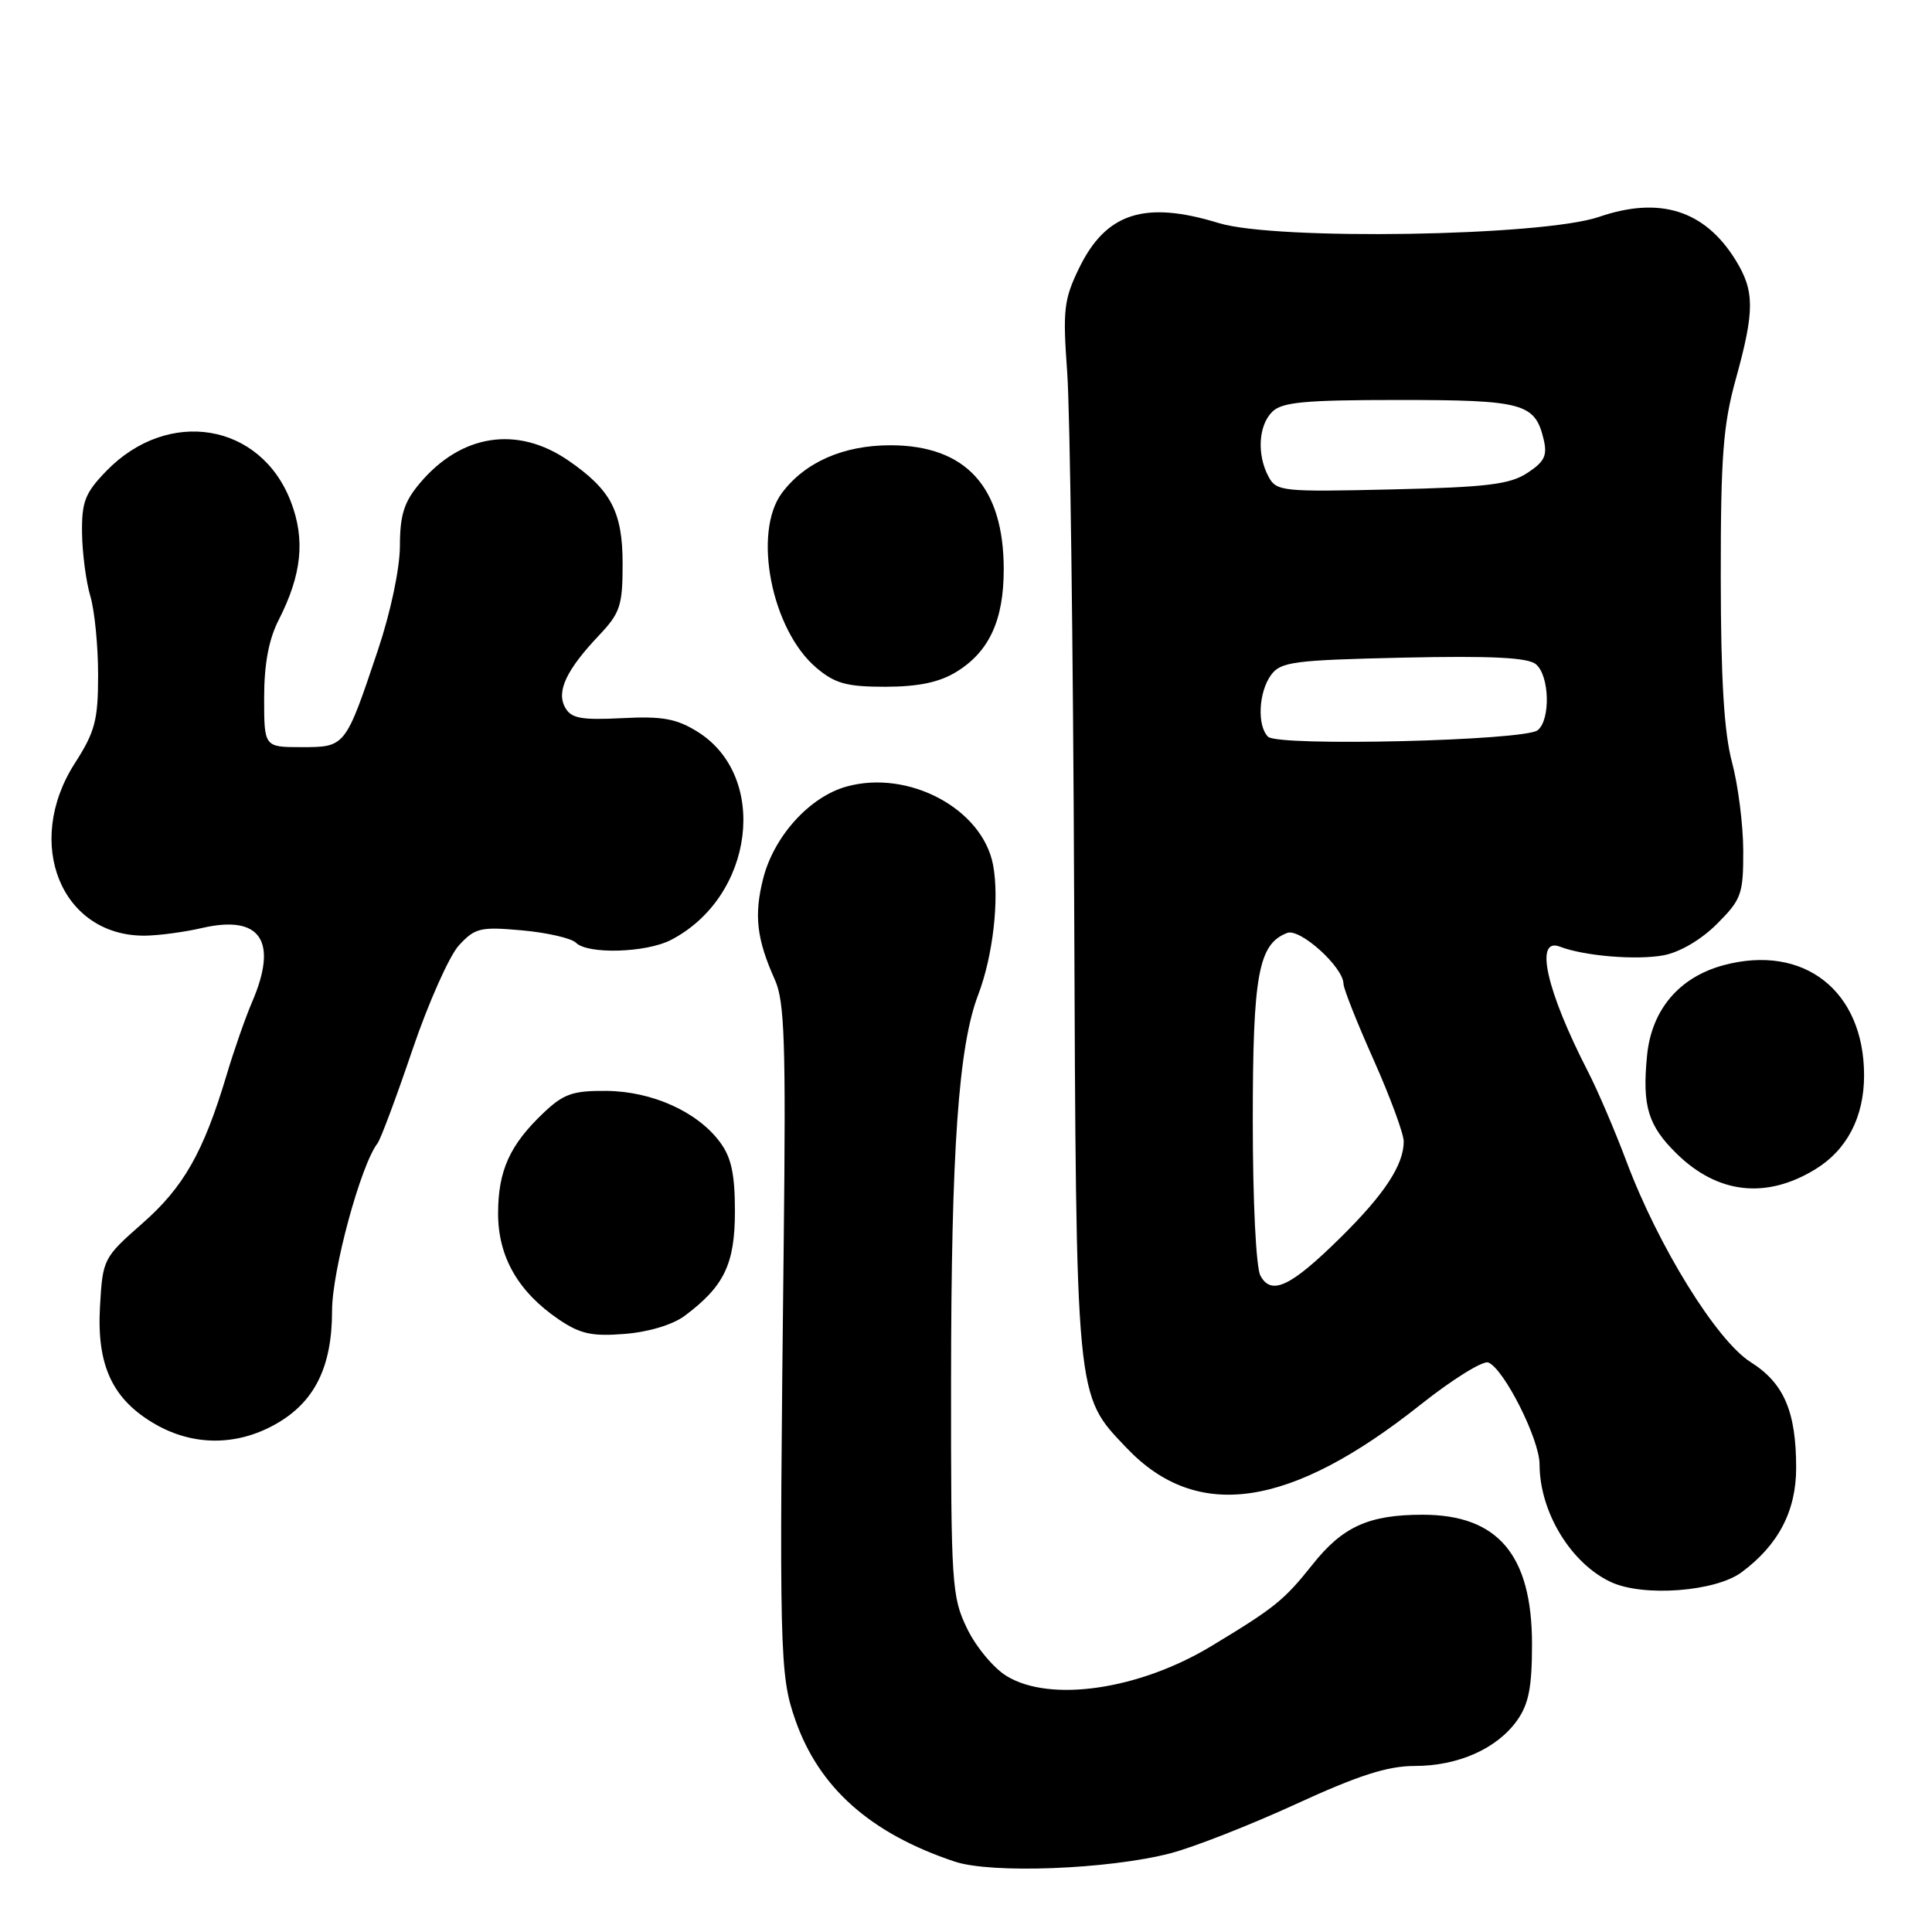 <?xml version="1.0" encoding="UTF-8" standalone="no"?>
<!DOCTYPE svg PUBLIC "-//W3C//DTD SVG 1.1//EN" "http://www.w3.org/Graphics/SVG/1.1/DTD/svg11.dtd" >
<svg xmlns="http://www.w3.org/2000/svg" xmlns:xlink="http://www.w3.org/1999/xlink" version="1.1" viewBox="0 0 256 256">
 <g >
 <path fill="currentColor"
d=" M 155.09 245.57 C 158.16 244.77 165.63 241.84 171.69 239.06 C 180.00 235.24 183.86 234.00 187.45 234.00 C 193.21 234.00 198.36 231.71 201.02 227.97 C 202.56 225.81 203.00 223.57 203.00 217.85 C 202.99 206.04 198.49 200.71 188.51 200.71 C 181.37 200.71 177.90 202.28 173.90 207.33 C 170.15 212.04 168.92 213.04 160.50 218.12 C 150.94 223.90 139.17 225.62 133.39 222.09 C 131.67 221.05 129.31 218.21 128.14 215.78 C 126.11 211.59 126.00 209.95 126.02 182.93 C 126.04 152.40 127.00 138.64 129.62 131.80 C 131.57 126.68 132.44 119.15 131.59 114.62 C 130.19 107.18 120.41 101.94 112.18 104.22 C 107.28 105.57 102.54 110.81 101.12 116.43 C 99.89 121.30 100.26 124.43 102.69 129.86 C 103.96 132.68 104.14 138.24 103.85 164.36 C 103.23 219.28 103.30 221.91 105.38 227.89 C 108.51 236.87 115.31 242.93 126.50 246.67 C 131.38 248.30 146.88 247.70 155.09 245.57 Z  M 230.76 208.34 C 235.64 204.73 238.00 200.22 238.00 194.50 C 238.00 187.03 236.38 183.26 231.96 180.48 C 227.46 177.63 219.74 165.16 215.52 153.91 C 213.99 149.83 211.69 144.47 210.42 142.00 C 204.90 131.27 203.29 124.13 206.70 125.44 C 209.93 126.68 216.85 127.25 220.44 126.58 C 222.58 126.18 225.44 124.50 227.51 122.42 C 230.75 119.18 231.00 118.49 230.99 112.72 C 230.98 109.30 230.31 104.03 229.50 101.00 C 228.45 97.07 228.02 90.07 228.01 76.48 C 228.00 60.51 228.32 56.30 230.00 50.24 C 232.51 41.18 232.51 38.56 229.98 34.47 C 225.90 27.86 219.94 25.97 211.87 28.74 C 204.38 31.31 169.07 31.88 161.50 29.56 C 151.67 26.54 146.53 28.20 142.97 35.56 C 140.96 39.71 140.81 41.09 141.41 49.34 C 141.78 54.38 142.20 85.72 142.33 119.00 C 142.61 186.12 142.47 184.69 149.29 191.87 C 158.62 201.67 170.92 199.87 188.21 186.14 C 192.44 182.78 196.49 180.26 197.21 180.54 C 199.28 181.36 204.00 190.72 204.00 194.03 C 204.00 200.35 208.17 207.20 213.50 209.65 C 217.78 211.62 227.31 210.90 230.76 208.34 Z  M 36.50 188.72 C 41.68 185.81 44.00 181.15 44.00 173.67 C 44.00 168.37 47.80 154.37 50.02 151.50 C 50.44 150.95 52.52 145.38 54.64 139.13 C 56.76 132.88 59.55 126.63 60.82 125.25 C 62.95 122.95 63.66 122.78 69.19 123.28 C 72.51 123.58 75.72 124.32 76.32 124.92 C 77.88 126.48 85.61 126.25 88.90 124.55 C 99.93 118.85 101.95 102.84 92.38 96.93 C 89.62 95.22 87.73 94.88 82.41 95.16 C 77.01 95.43 75.69 95.19 74.89 93.76 C 73.69 91.63 75.03 88.78 79.37 84.19 C 82.18 81.22 82.50 80.26 82.50 74.69 C 82.50 67.83 80.96 64.90 75.31 61.02 C 68.55 56.37 61.11 57.51 55.62 64.04 C 53.54 66.51 53.00 68.22 52.99 72.33 C 52.98 75.35 51.77 81.09 50.07 86.16 C 45.76 99.01 45.77 99.00 39.96 99.00 C 35.00 99.00 35.00 99.00 35.00 92.46 C 35.00 87.99 35.61 84.73 36.92 82.16 C 39.99 76.14 40.47 71.51 38.54 66.47 C 34.55 56.02 22.26 53.98 14.08 62.42 C 11.27 65.32 10.82 66.47 10.87 70.65 C 10.91 73.32 11.40 77.07 11.97 78.99 C 12.54 80.91 13.00 85.60 13.00 89.41 C 13.00 95.43 12.60 96.95 9.92 101.13 C 3.11 111.74 8.12 124.06 19.20 123.98 C 21.02 123.96 24.43 123.51 26.79 122.96 C 34.53 121.18 36.89 124.68 33.40 132.78 C 32.52 134.83 30.99 139.20 30.01 142.50 C 26.95 152.69 24.34 157.30 18.86 162.11 C 13.69 166.66 13.61 166.82 13.25 173.11 C 12.80 180.97 14.92 185.47 20.60 188.73 C 25.63 191.61 31.36 191.61 36.50 188.72 Z  M 90.73 174.35 C 95.96 170.44 97.38 167.50 97.38 160.50 C 97.38 155.55 96.90 153.34 95.38 151.31 C 92.39 147.30 86.41 144.61 80.37 144.55 C 75.89 144.51 74.68 144.93 71.98 147.50 C 67.54 151.72 66.00 155.14 66.00 160.80 C 66.00 166.53 68.66 171.17 74.02 174.82 C 76.88 176.76 78.44 177.10 82.79 176.75 C 85.94 176.50 89.16 175.53 90.73 174.35 Z  M 240.50 154.96 C 244.72 152.40 247.00 148.02 247.00 142.50 C 247.00 131.29 239.02 125.03 228.36 127.90 C 222.48 129.49 218.82 133.82 218.24 139.90 C 217.59 146.60 218.37 149.15 222.20 152.90 C 227.62 158.19 234.01 158.91 240.50 154.96 Z  M 126.70 89.04 C 131.06 86.38 133.00 82.20 133.00 75.45 C 133.00 64.51 127.98 59.01 117.98 59.00 C 111.75 59.00 106.66 61.24 103.61 65.32 C 99.69 70.58 102.24 83.50 108.19 88.50 C 110.65 90.58 112.20 91.00 117.33 91.00 C 121.68 90.99 124.44 90.42 126.70 89.04 Z  M 167.01 169.03 C 166.43 167.94 166.00 159.20 166.00 148.52 C 166.00 129.14 166.74 125.08 170.56 123.62 C 172.26 122.96 177.99 128.14 178.02 130.36 C 178.02 130.99 179.82 135.53 182.02 140.45 C 184.21 145.37 186.00 150.23 186.00 151.25 C 186.00 154.35 183.45 158.24 177.66 163.95 C 171.03 170.50 168.46 171.72 167.01 169.03 Z  M 168.02 97.62 C 166.55 96.15 166.77 91.70 168.42 89.44 C 169.70 87.69 171.39 87.47 185.94 87.14 C 197.65 86.89 202.45 87.12 203.52 88.02 C 205.32 89.51 205.48 95.37 203.75 96.76 C 202.02 98.15 169.34 98.94 168.02 97.62 Z  M 168.09 63.17 C 166.53 60.25 166.74 56.40 168.57 54.57 C 169.86 53.28 172.86 53.00 185.38 53.00 C 201.80 53.00 203.39 53.43 204.53 58.17 C 205.06 60.36 204.67 61.17 202.38 62.67 C 200.06 64.19 197.04 64.56 184.39 64.85 C 169.92 65.19 169.13 65.11 168.09 63.17 Z "/>
</g>
</svg>